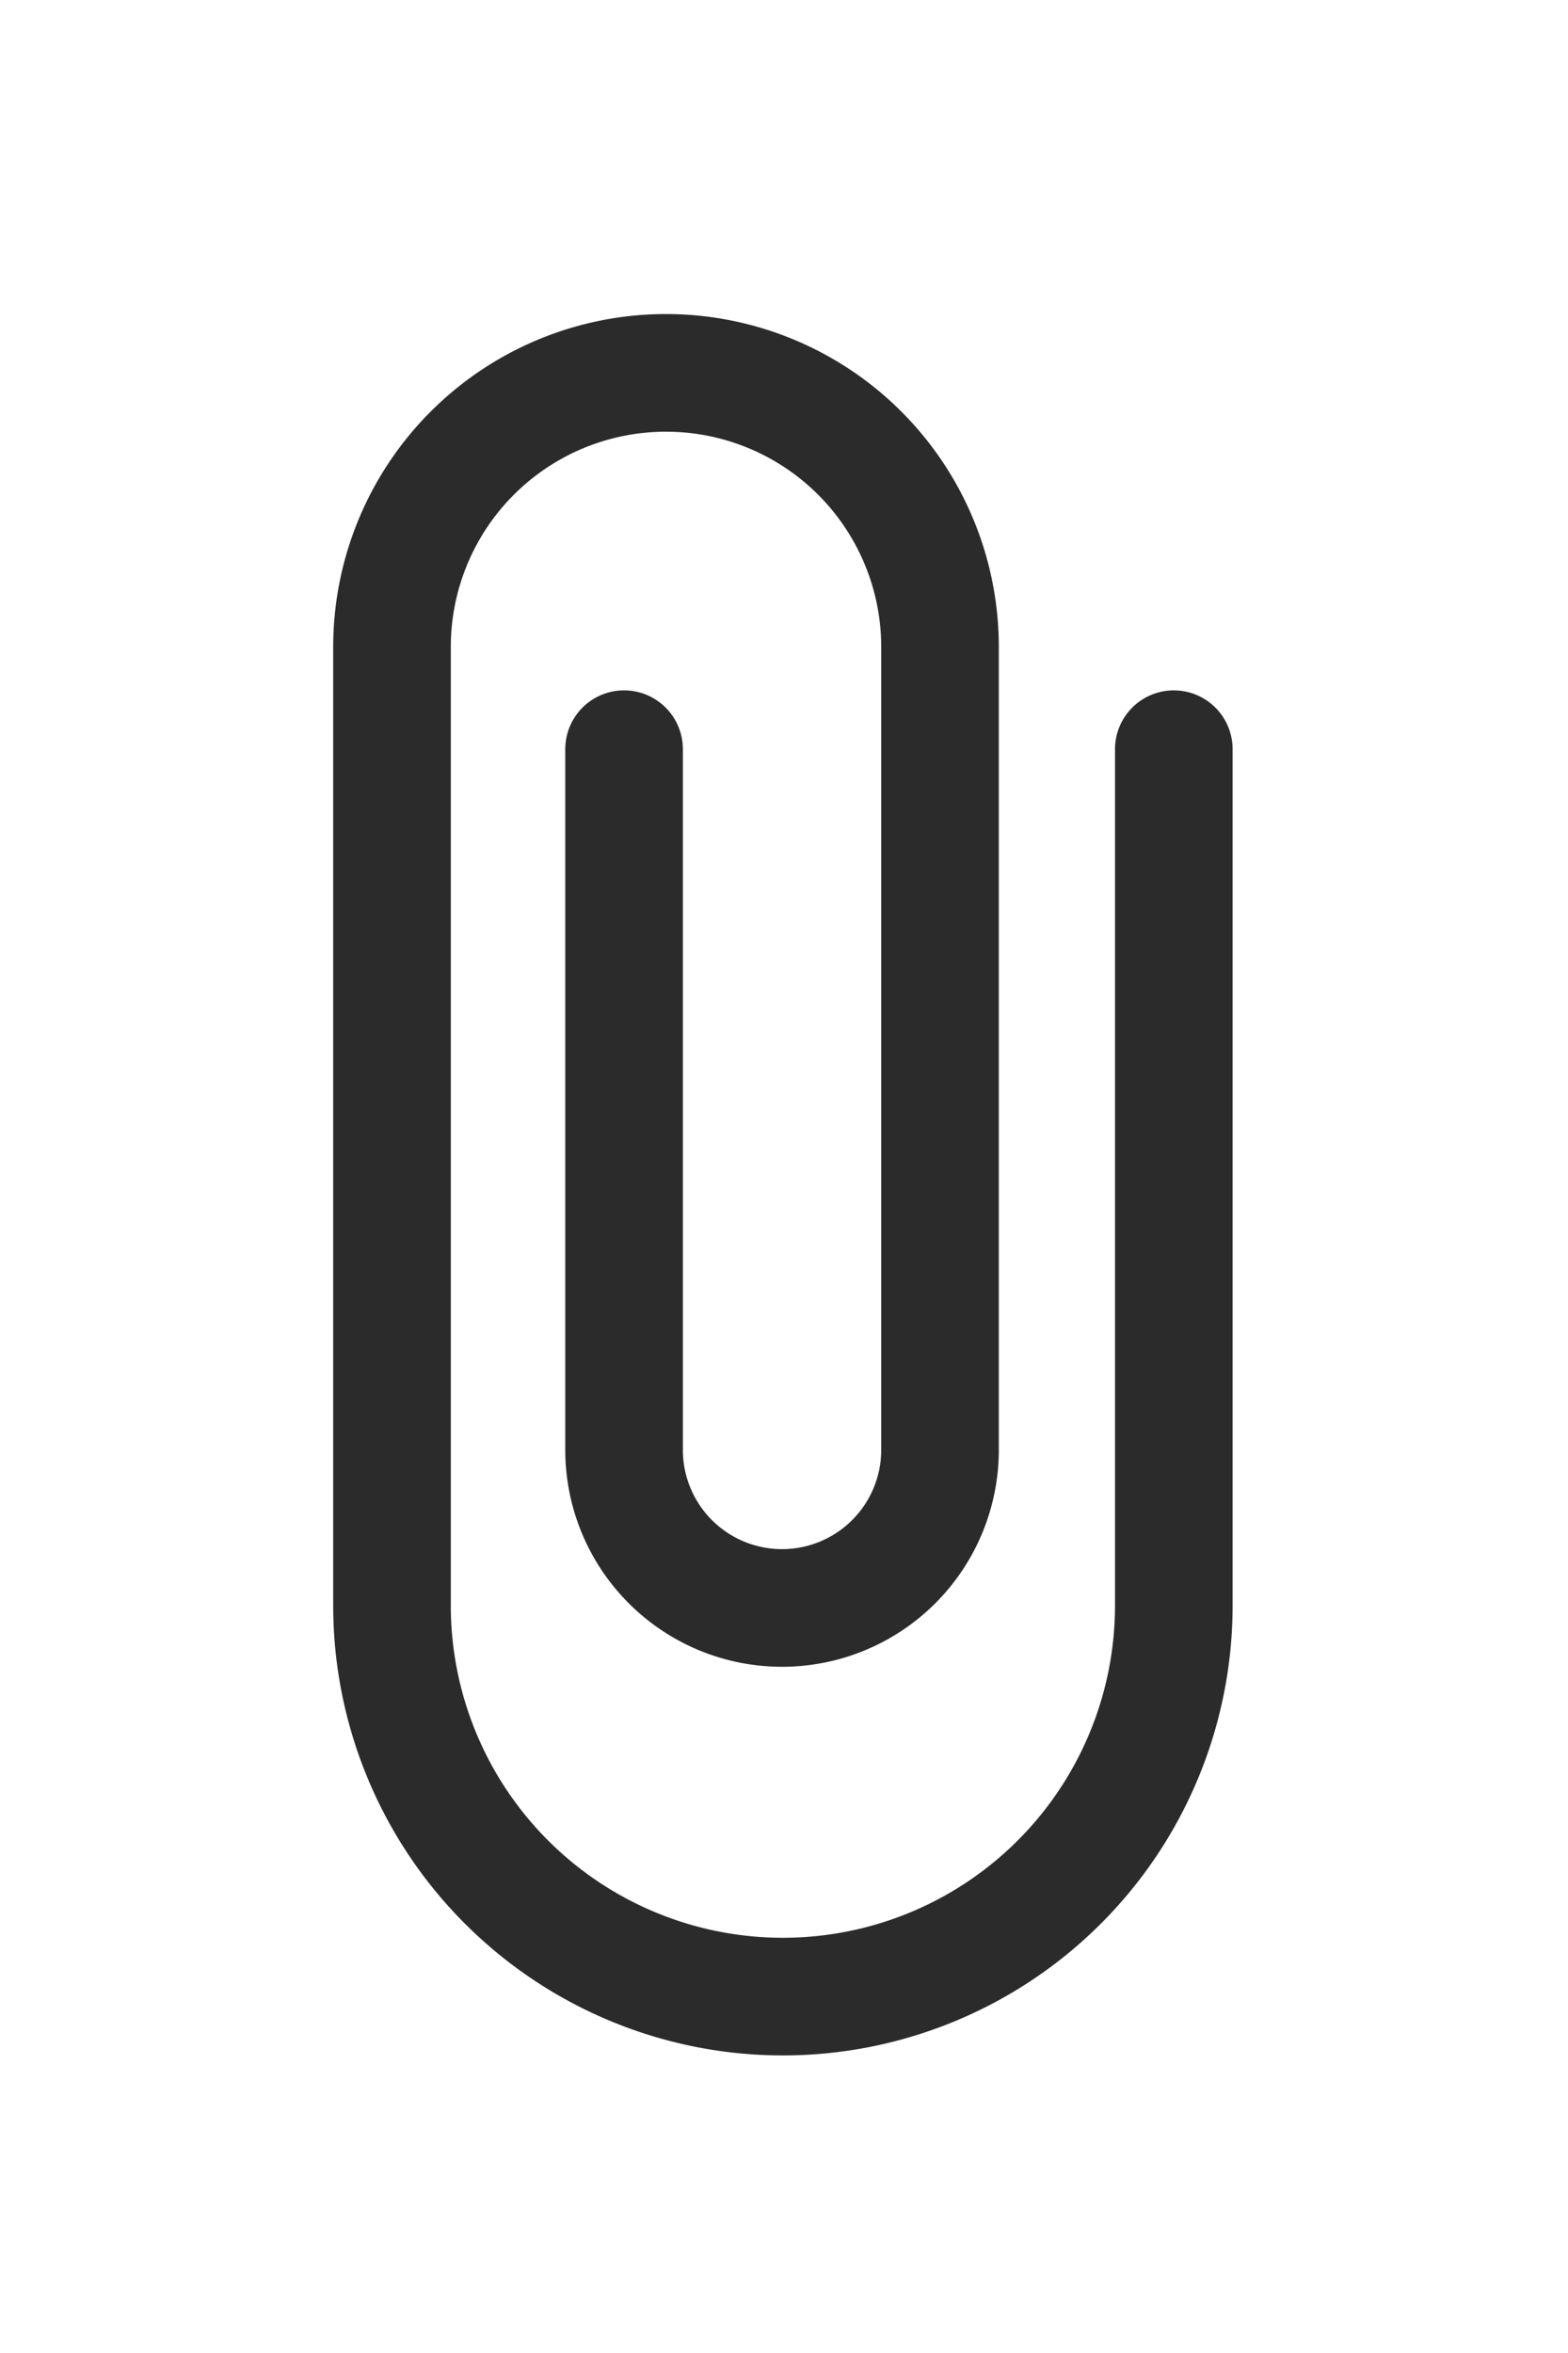 <svg xmlns="http://www.w3.org/2000/svg" width="20" height="30" viewBox="0 0 20 30">
    <defs>
        <filter id="a" width="105.4%" height="109.1%" x="-2.7%" y="-4.6%" filterUnits="objectBoundingBox">
            <feOffset dy="4" in="SourceAlpha" result="shadowOffsetOuter1"/>
            <feGaussianBlur in="shadowOffsetOuter1" result="shadowBlurOuter1" stdDeviation="2"/>
            <feColorMatrix in="shadowBlurOuter1" result="shadowMatrixOuter1" values="0 0 0 0 0 0 0 0 0 0 0 0 0 0 0 0 0 0 0.07 0"/>
            <feMerge>
                <feMergeNode in="shadowMatrixOuter1"/>
                <feMergeNode in="SourceGraphic"/>
            </feMerge>
        </filter>
    </defs>
    <path fill="none" fill-rule="evenodd" stroke="#2B2B2B" stroke-linecap="round" stroke-width="1.5" d="M9.972 4.798v10.918a4.986 4.986 0 1 1-9.972 0V3.495a3.495 3.495 0 0 1 6.99 0v10.237a2.014 2.014 0 1 1-4.03 0V4.798" filter="url(#a)" transform="translate(5 .754)"/>
</svg>
